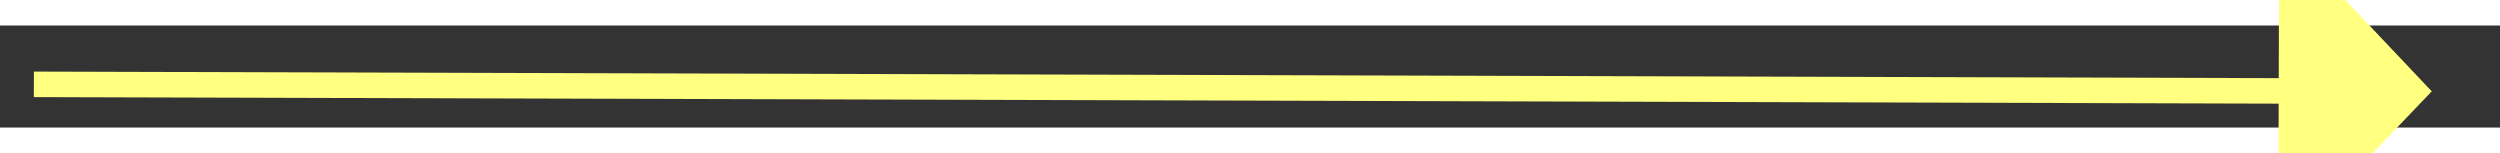 ﻿<?xml version="1.0" encoding="utf-8"?>
<svg version="1.1" xmlns:xlink="http://www.w3.org/1999/xlink" width="98px" height="6px" preserveAspectRatio="xMinYMid meet" viewBox="972 4879  98 4" xmlns="http://www.w3.org/2000/svg">
  <rect x="972" y="4879" width="98" height="4" fill="#333333" stroke="none"/>
  <g transform="matrix(0.974 -0.225 0.225 0.974 -1071.818 354.775 )">
    <path d="M 1062 4887.8  L 1068 4881.5  L 1062 4875.2  L 1062 4887.8  Z " fill-rule="nonzero" fill="#ffff80" stroke="none" transform="matrix(0.974 0.228 -0.228 0.974 1138.489 -104.248 )" />
    <path d="M 974 4881.5  L 1063 4881.5  " stroke-width="1" stroke="#ffff80" fill="none" transform="matrix(0.974 0.228 -0.228 0.974 1138.489 -104.248 )" />
  </g>
</svg>